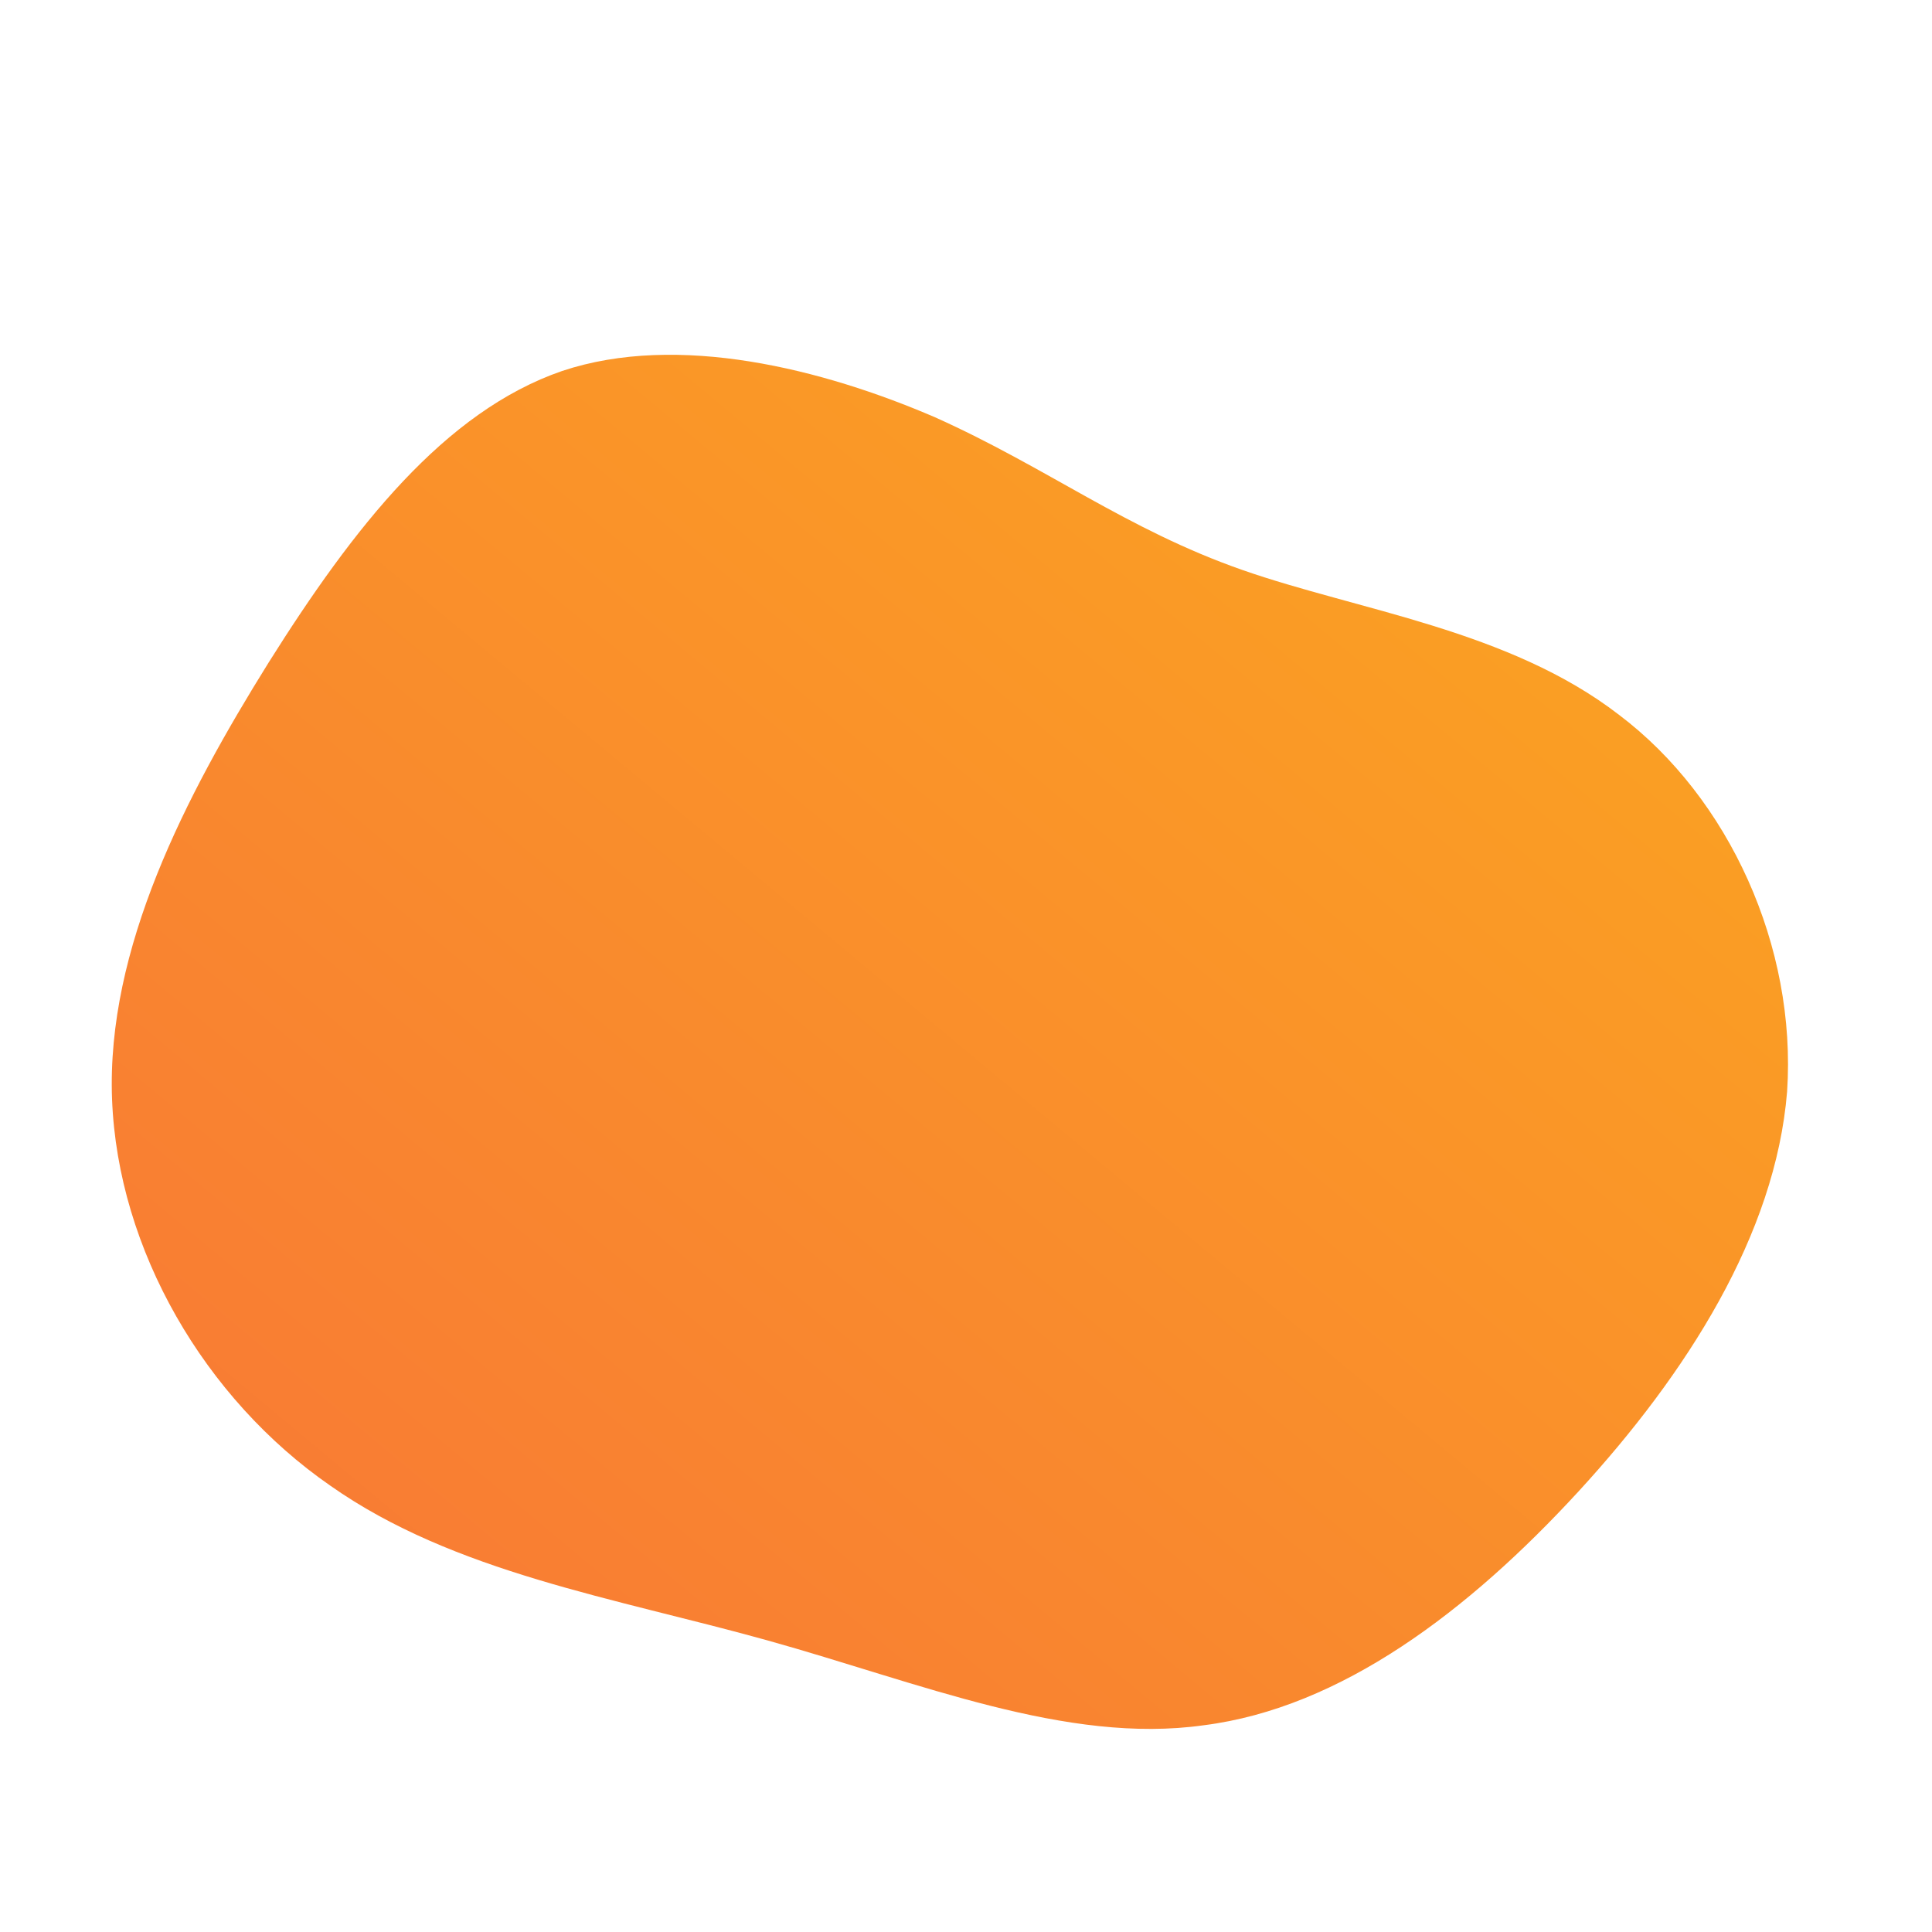 <!--?xml version="1.0" standalone="no"?-->
              <svg id="sw-js-blob-svg" viewBox="0 0 100 100" xmlns="http://www.w3.org/2000/svg" version="1.1">
                    <defs> 
                        <linearGradient id="sw-gradient" x1="0" x2="1" y1="1" y2="0">
                            <stop id="stop1" stop-color="rgba(248, 117, 55, 1)" offset="0%"></stop>
                            <stop id="stop2" stop-color="rgba(251, 168, 31, 1)" offset="100%"></stop>
                        </linearGradient>
                    </defs>
                <path fill="url(#sw-gradient)" d="M14.3,-20.5C20.3,-18.4,28.1,-17.4,33.8,-13C39.5,-8.7,43,-1,42.5,6.5C41.9,13.9,37.3,21.1,31.7,27.2C26,33.4,19.4,38.4,12.3,39.3C5.2,40.3,-2.4,37.1,-10.3,34.9C-18.2,32.7,-26.5,31.4,-32.9,26.9C-39.4,22.4,-43.9,14.7,-44.2,6.9C-44.5,-0.9,-40.4,-8.8,-36.1,-15.7C-31.7,-22.7,-27,-28.7,-20.9,-30.8C-14.9,-32.8,-7.4,-30.9,-1.6,-28.4C4.2,-25.8,8.3,-22.6,14.3,-20.5Z" width="100%" height="100%" transform="translate(50 50)" stroke-width="0" style="transition: all 0.3s ease 0s;"></path>
              </svg>